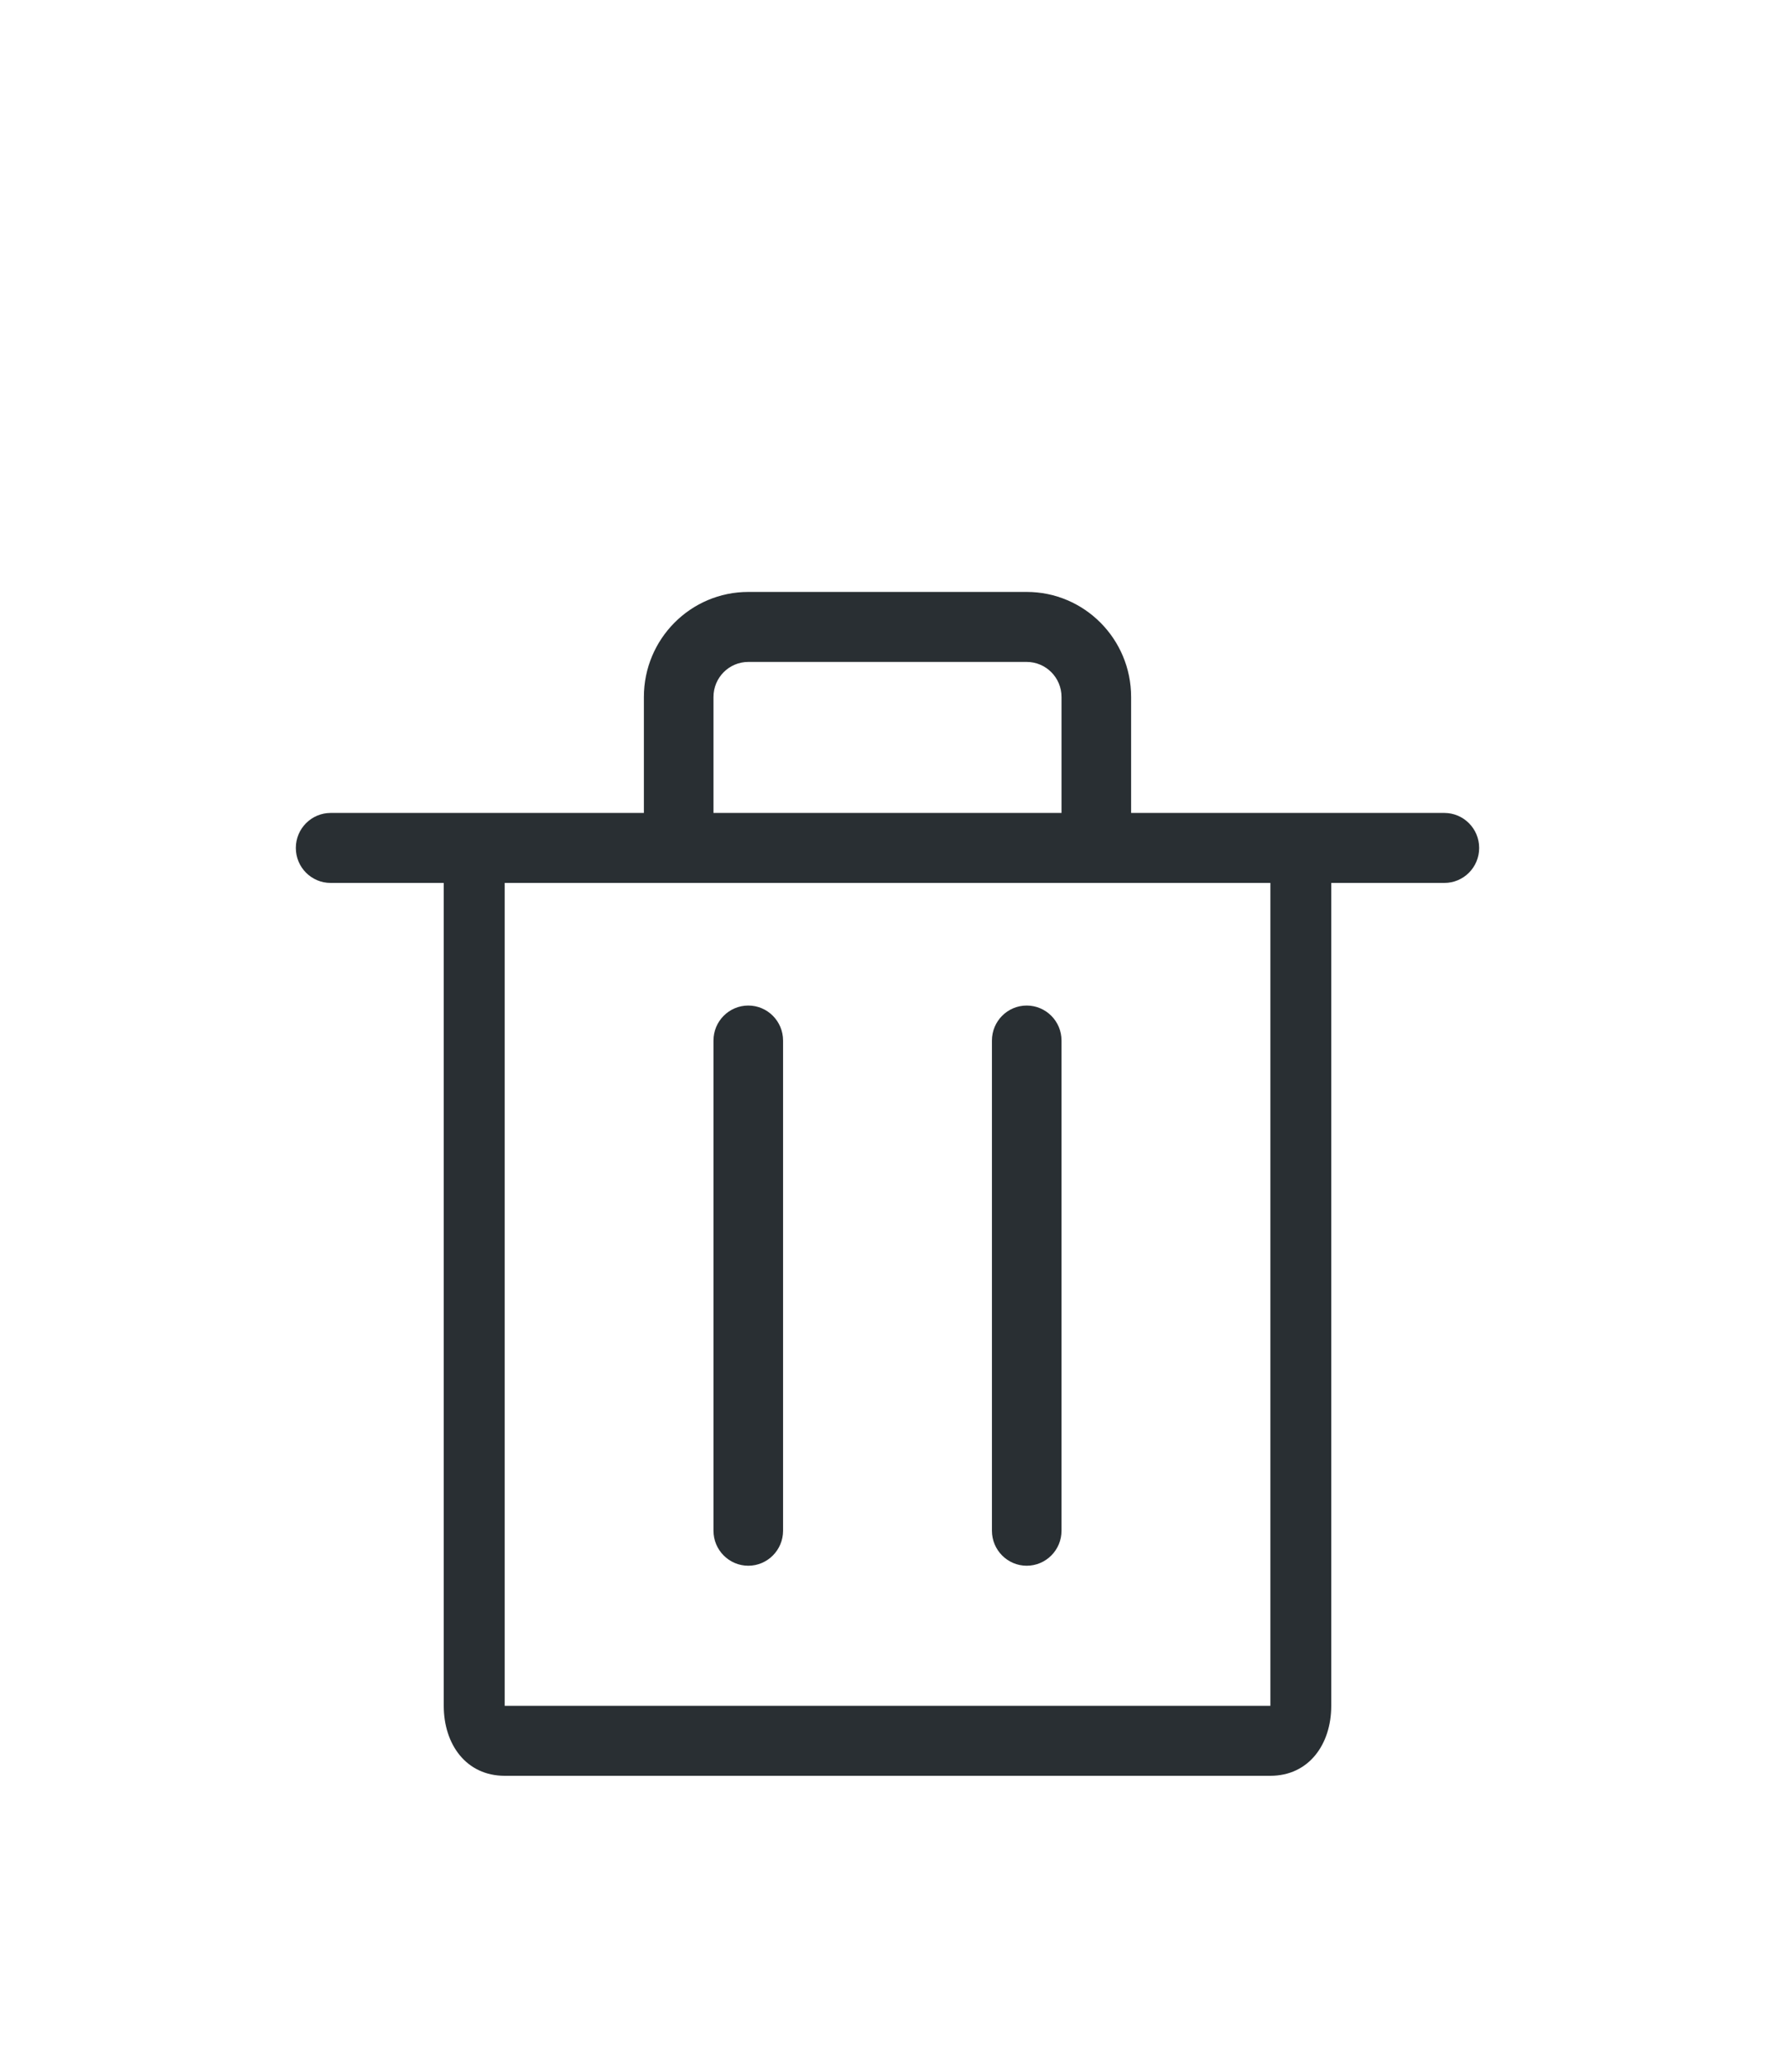 <svg width="24" height="28" viewBox="0 0 24 28" fill="none" xmlns="http://www.w3.org/2000/svg">
<g filter="url(#filter0_d_348_1070)">
<path fill-rule="evenodd" clip-rule="evenodd" d="M10.118 4.946C9.858 4.946 9.647 5.158 9.647 5.42V6.987H14.353V5.42C14.353 5.158 14.142 4.946 13.882 4.946H10.118ZM15.294 6.987V5.42C15.294 4.636 14.662 4 13.882 4H10.118C9.338 4 8.706 4.636 8.706 5.42V6.987H4.471C4.211 6.987 4 7.199 4 7.46C4 7.722 4.211 7.933 4.471 7.933H6V19.054C6 19.576 6.304 20 6.824 20H17.177C17.696 20 18 19.576 18 19.054V7.933H19.529C19.789 7.933 20 7.722 20 7.46C20 7.199 19.789 6.987 19.529 6.987H15.294ZM17.177 7.933H6.824V19.054H17.177V7.933ZM10.118 9.59C10.377 9.59 10.588 9.802 10.588 10.063V16.688C10.588 16.949 10.377 17.161 10.118 17.161C9.858 17.161 9.647 16.949 9.647 16.688V10.063C9.647 9.802 9.858 9.59 10.118 9.59ZM13.882 9.59C14.142 9.59 14.353 9.802 14.353 10.063V16.688C14.353 16.949 14.142 17.161 13.882 17.161C13.623 17.161 13.412 16.949 13.412 16.688V10.063C13.412 9.802 13.623 9.59 13.882 9.59Z" fill="#292F33"/>
</g>
<defs>
<filter id="filter0_d_348_1070" x="-4" y="0" width="32" height="32" filterUnits="userSpaceOnUse" color-interpolation-filters="sRGB">
<feFlood flood-opacity="0" result="BackgroundImageFix"/>
<feColorMatrix in="SourceAlpha" type="matrix" values="0 0 0 0 0 0 0 0 0 0 0 0 0 0 0 0 0 0 127 0" result="hardAlpha"/>
<feOffset dy="4"/>
<feGaussianBlur stdDeviation="2"/>
<feComposite in2="hardAlpha" operator="out"/>
<feColorMatrix type="matrix" values="0 0 0 0 0 0 0 0 0 0 0 0 0 0 0 0 0 0 0.25 0"/>
<feBlend mode="normal" in2="BackgroundImageFix" result="effect1_dropShadow_348_1070"/>
<feBlend mode="normal" in="SourceGraphic" in2="effect1_dropShadow_348_1070" result="shape"/>
</filter>
</defs>
</svg>
